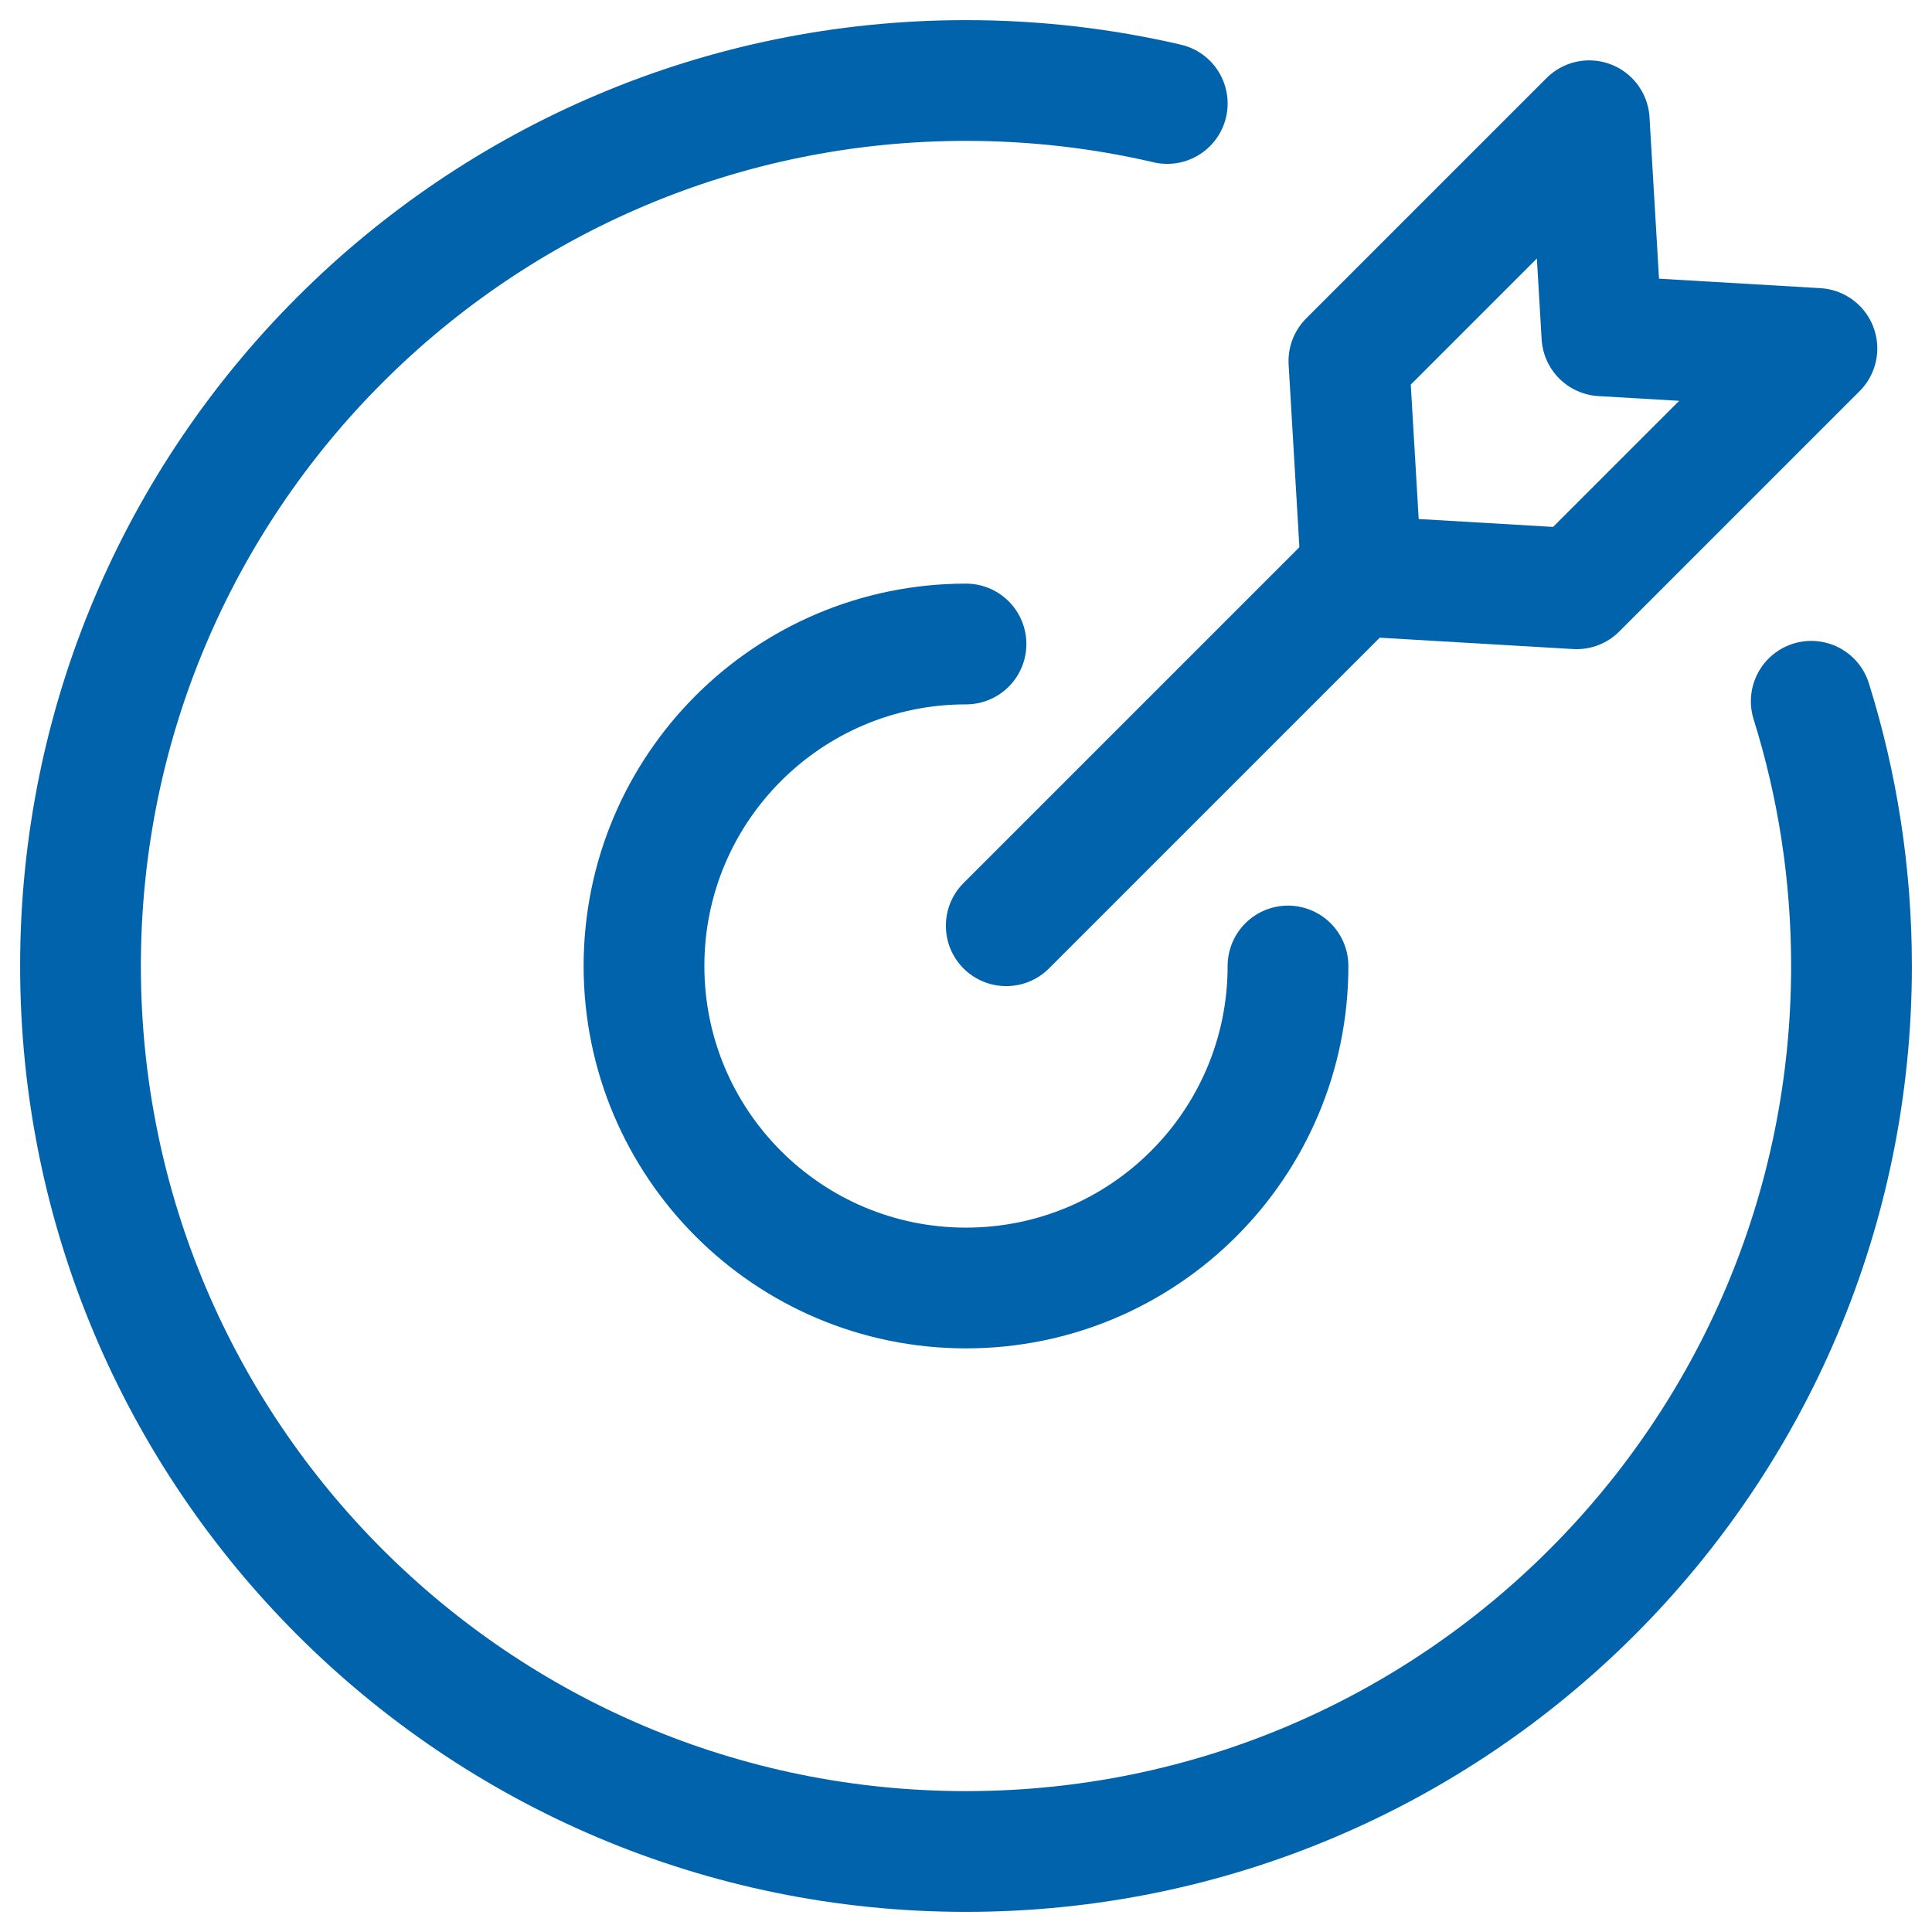 <svg width="48" height="48" viewBox="0 0 48 48" fill="none" xmlns="http://www.w3.org/2000/svg">
<path d="M45 17.423C45.65 19.5 46 21.709 46 24C46 36.15 36.15 46 24 46C11.85 46 2 36.15 2 24C2 11.85 11.85 2 24 2C25.72 2 27.394 2.197 29 2.571" stroke="#0063AB" stroke-width="3" stroke-linecap="round"/>
<path d="M32 24C32 28.418 28.418 32 24 32C19.582 32 16 28.418 16 24C16 19.582 19.582 16 24 16" stroke="#0063AB" stroke-width="3" stroke-linecap="round"/>
<path d="M23.939 21.939C23.354 22.525 23.354 23.475 23.939 24.061C24.525 24.646 25.475 24.646 26.061 24.061L23.939 21.939ZM30.939 14.939L23.939 21.939L26.061 24.061L33.061 17.061L30.939 14.939ZM33.061 17.061L35.061 15.061L32.939 12.939L30.939 14.939L33.061 17.061Z" fill="#0063AB"/>
<path d="M39.484 3L39.799 8.343L45.141 8.657L39.17 14.628L33.828 14.314L33.513 8.971L39.484 3Z" stroke="#0063AB" stroke-width="3" stroke-linejoin="round"/>
</svg>
